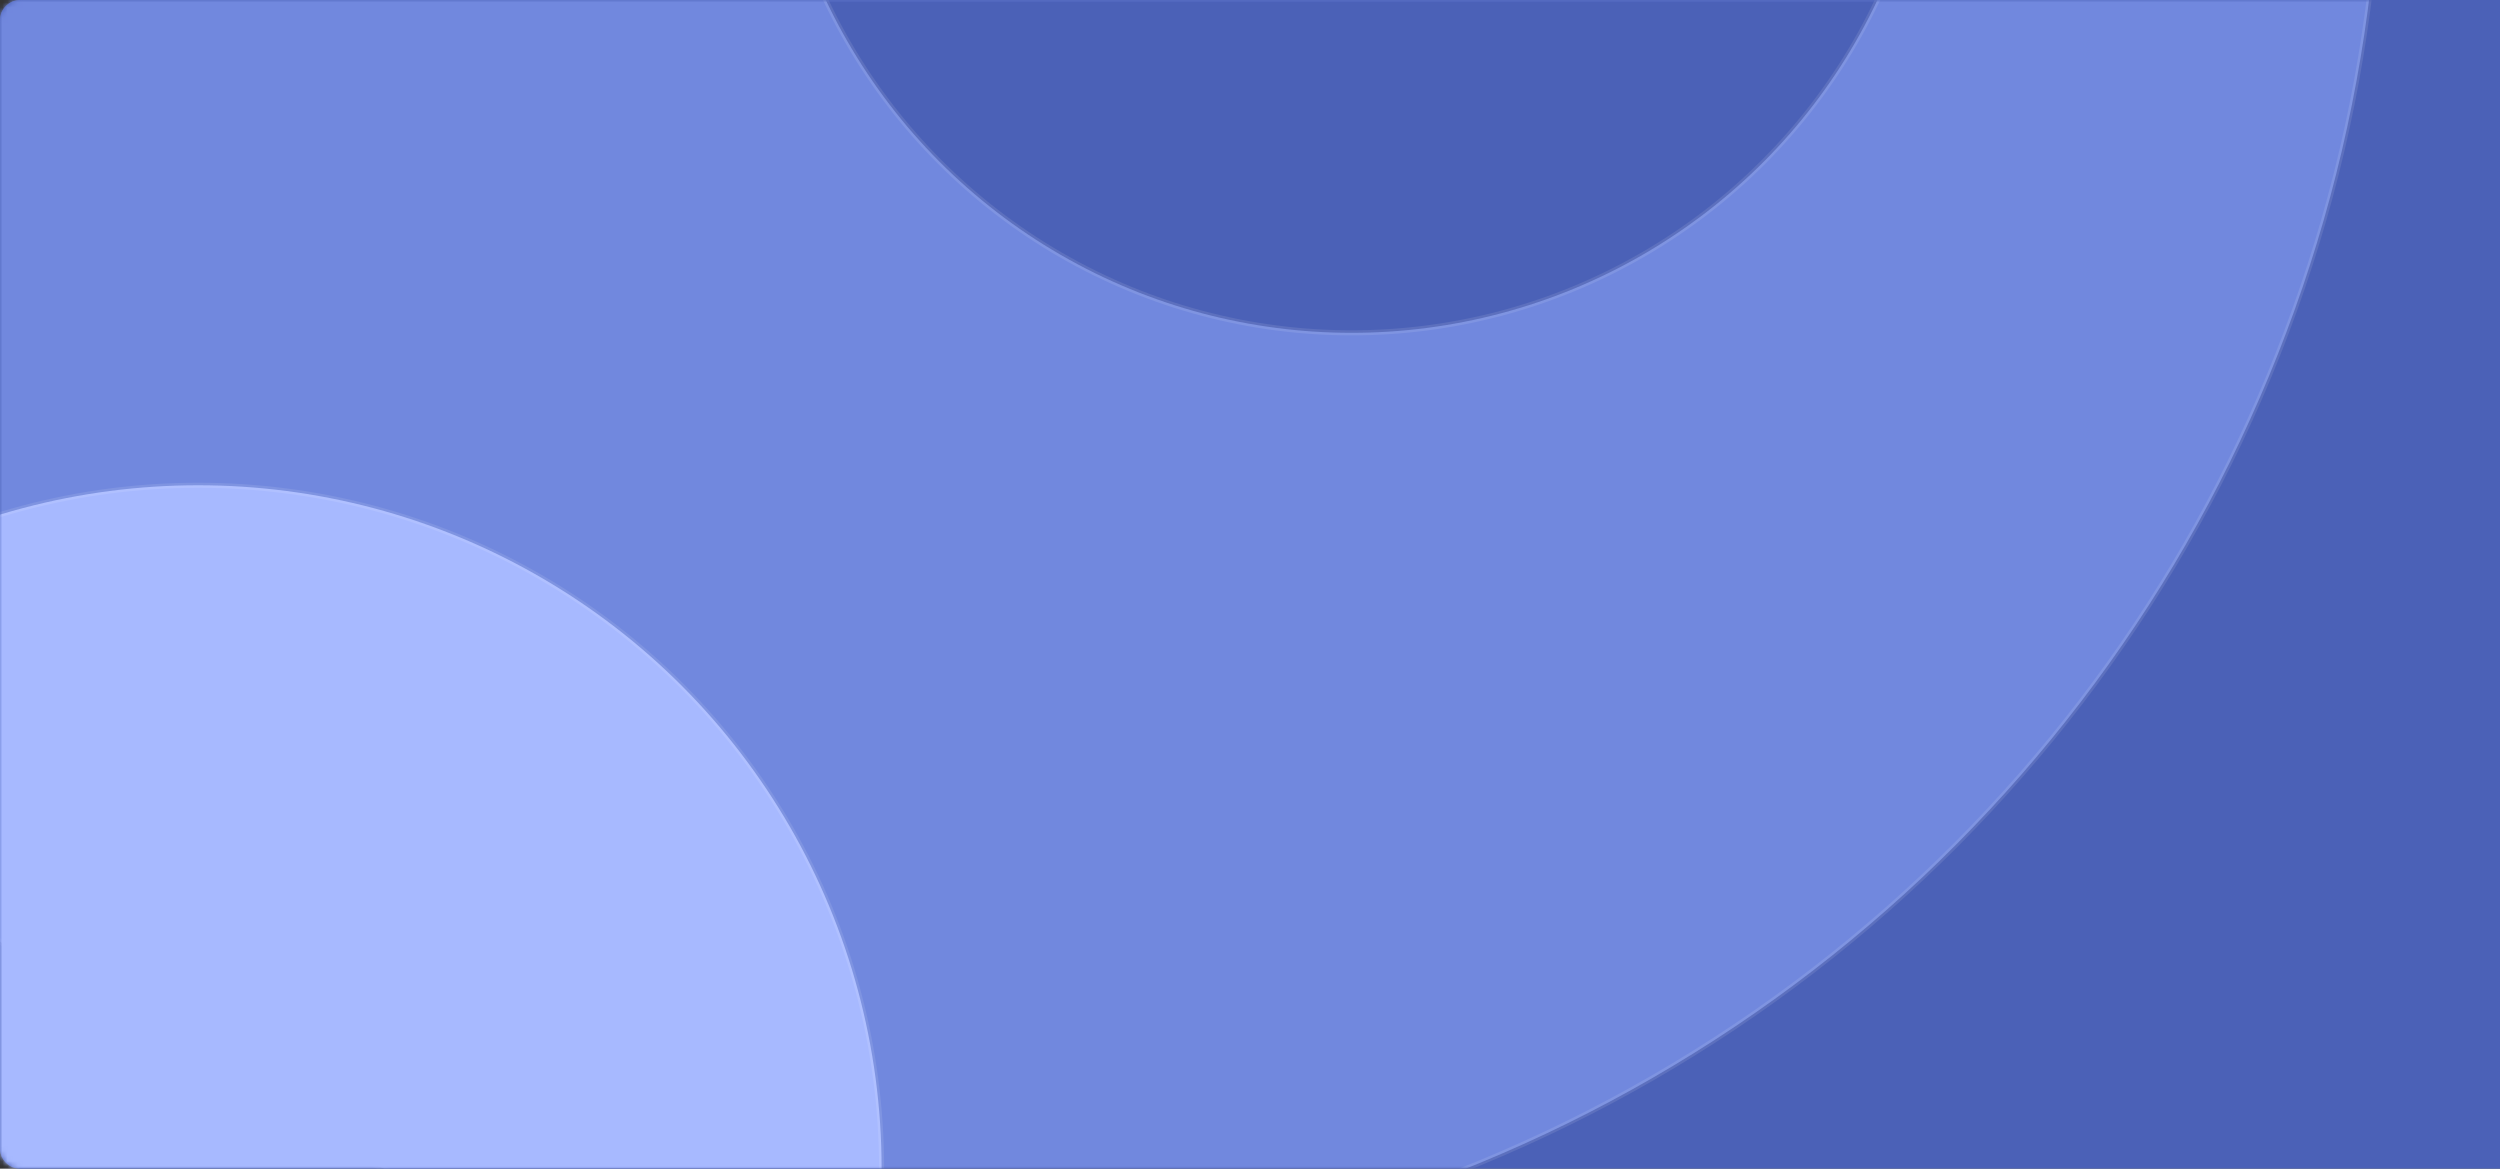 <?xml version="1.0" encoding="UTF-8"?>
<svg width="492px" height="230px" viewBox="0 0 492 230" version="1.1" xmlns="http://www.w3.org/2000/svg" xmlns:xlink="http://www.w3.org/1999/xlink">
    <rect x="0" y="0" width="492" height="230" fill="#333333" stroke="none"/>
    <title>home bg_left</title>
    <defs>
        <path d="M4,0 L492,0 L492,0 L492,230 L4,230 C1.791,230 2.705415e-16,228.209 0,226 L0,4 C-2.705415e-16,1.791 1.791,4.05812251e-16 4,0 Z" id="path-1"></path>
        <path d="M4,0 L492,0 L492,0 L492,230 L4,230 C1.791,230 2.705415e-16,228.209 0,226 L0,4 C-2.705415e-16,1.791 1.791,4.05812251e-16 4,0 Z" id="path-3"></path>
    </defs>
    <g id="Design" stroke="none" stroke-width="1" fill="none" fill-rule="evenodd">
        <g id="bg" transform="translate(-0, 0)">
            <mask id="mask-2" fill="white">
                <use xlink:href="#path-1"></use>
            </mask>
            <path stroke-opacity="0.2" stroke="#FFFFFF" d="M491.5,0.5 L491.5,229.5 L4,229.5 C3.034,229.5 2.159,229.108 1.525,228.475 C0.892,227.841 0.5,226.966 0.5,226 L0.5,226 L0.5,4 C0.5,3.034 0.892,2.159 1.525,1.525 C2.159,0.892 3.034,0.5 4,0.5 L4,0.5 L491.5,0.5 Z"></path>
            <mask id="mask-4" fill="white">
                <use xlink:href="#path-3"></use>
            </mask>
            <use id="Mask" fill="#4B61B7" xlink:href="#path-3"></use>
            <circle id="Oval" stroke-opacity="0.1" stroke="#FFFFFF" fill="#7188DE" mask="url(#mask-4)" cx="182" cy="-36" r="286.5"></circle>
            <circle id="Oval" stroke-opacity="0.1" stroke="#FFFFFF" fill="#A7B9FF" mask="url(#mask-4)" cx="39" cy="230" r="134.5"></circle>
            <circle id="Oval" stroke-opacity="0.1" stroke="#FFFFFF" fill="#4B61B7" mask="url(#mask-4)" cx="266" cy="-49" r="114.5"></circle>
            <circle id="Oval" stroke-opacity="0.1" stroke="#FFFFFF" fill="#3CA5D3" mask="url(#mask-4)" cx="758" cy="203" r="265.5"></circle>
        </g>
    </g>
</svg>